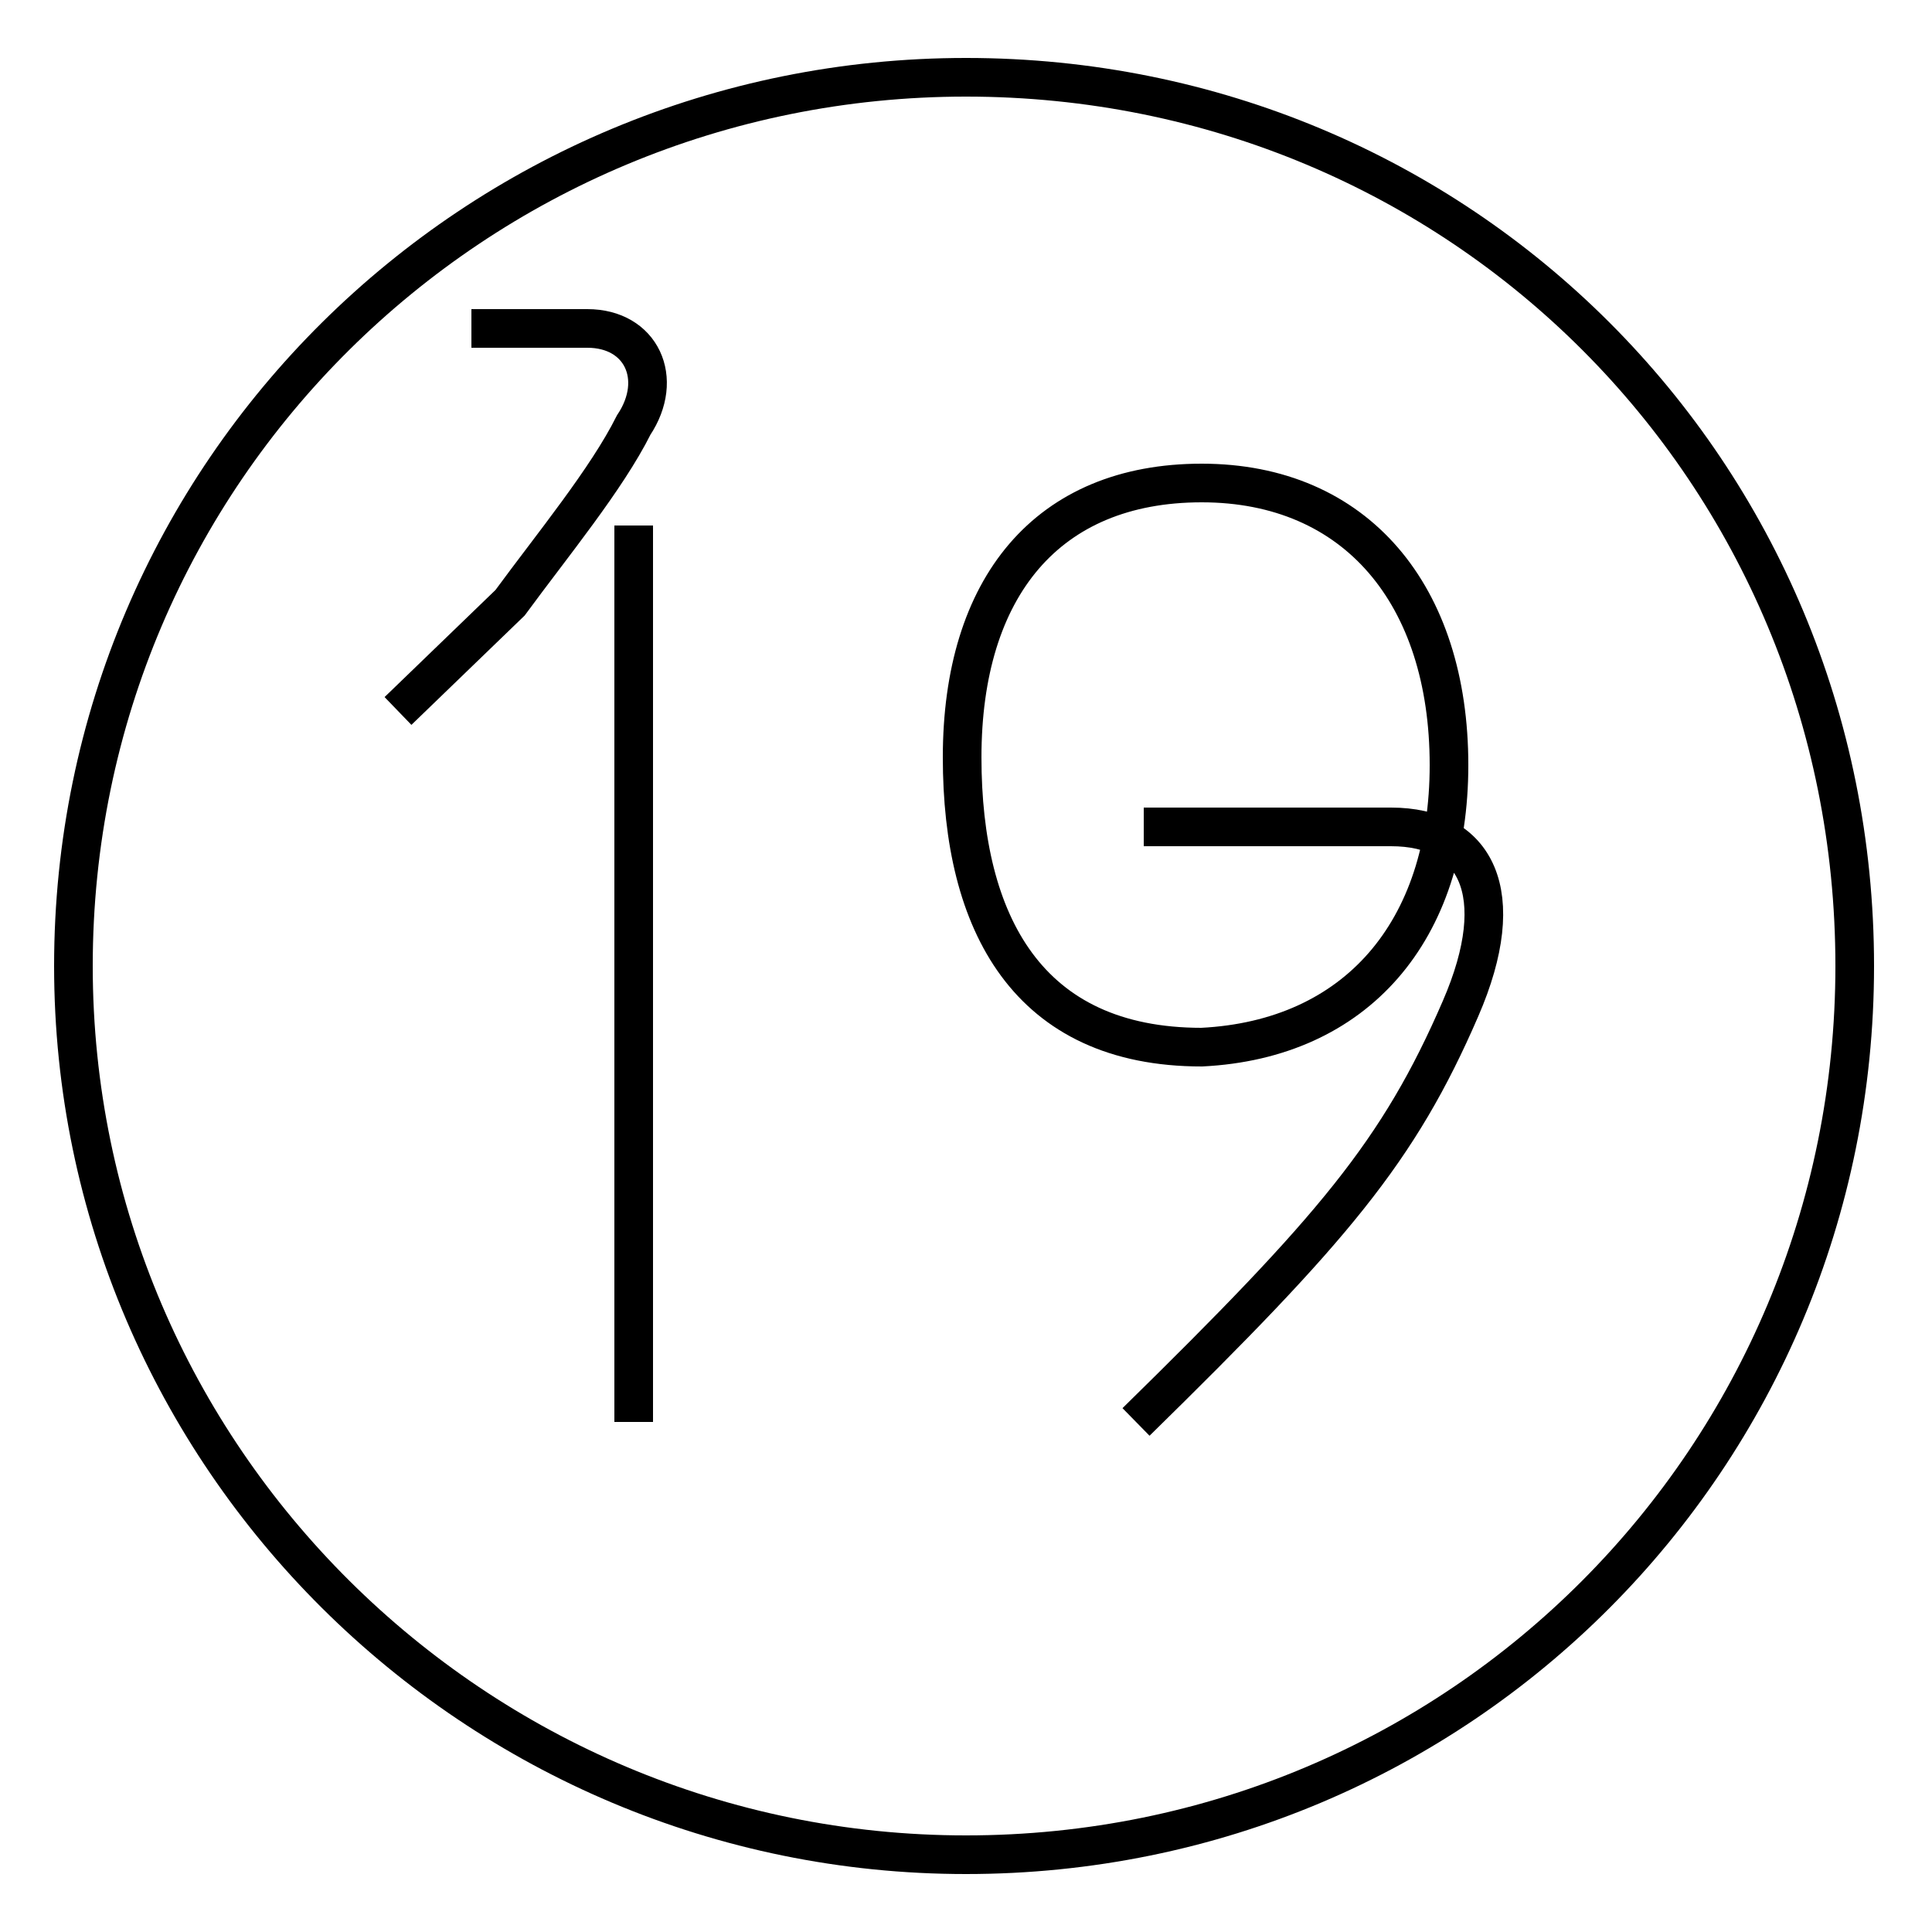 <?xml version='1.0' encoding='utf8'?>
<svg viewBox="0.0 -6.0 50.0 50.0" version="1.1" xmlns="http://www.w3.org/2000/svg">
<rect x="0.0" y="-6.0" width="50.0" height="50.0" fill="#808080" stroke="none"/>
<rect x="-1000" y="-1000" width="2000" height="2000" stroke="white" fill="white"/>
<g style="fill:white;stroke:#000000;  stroke-width:1">
<path d="M 10.3 -25.6 L 13.2 -28.4 C 14.3 -29.9 15.7 -31.6 16.4 -33.0 C 17.2 -34.2 16.6 -35.5 15.2 -35.5 L 12.2 -35.5 M 16.4 -7.2 L 16.4 -30.4 M 29.4 -7.2 C 34.5 -12.2 36.2 -14.2 37.8 -17.9 C 39.1 -20.9 38.2 -22.6 36.0 -22.6 L 29.6 -22.6 M 25.0 -42.0 C 12.3 -42.0 1.9 -31.8 1.9 -19.0 C 1.9 -6.3 12.3 4.0 25.0 4.0 C 37.8 4.0 48.0 -6.3 48.0 -19.0 C 48.0 -31.8 37.8 -42.0 25.0 -42.0 Z M 31.1 -16.9 C 26.6 -16.9 24.9 -20.1 24.9 -24.4 C 24.9 -28.8 27.1 -31.5 31.1 -31.5 C 35.1 -31.5 37.5 -28.6 37.5 -24.2 C 37.5 -19.9 35.1 -17.1 31.1 -16.9 Z" transform="translate(0.0, 38.0)" />
</g>
</svg>